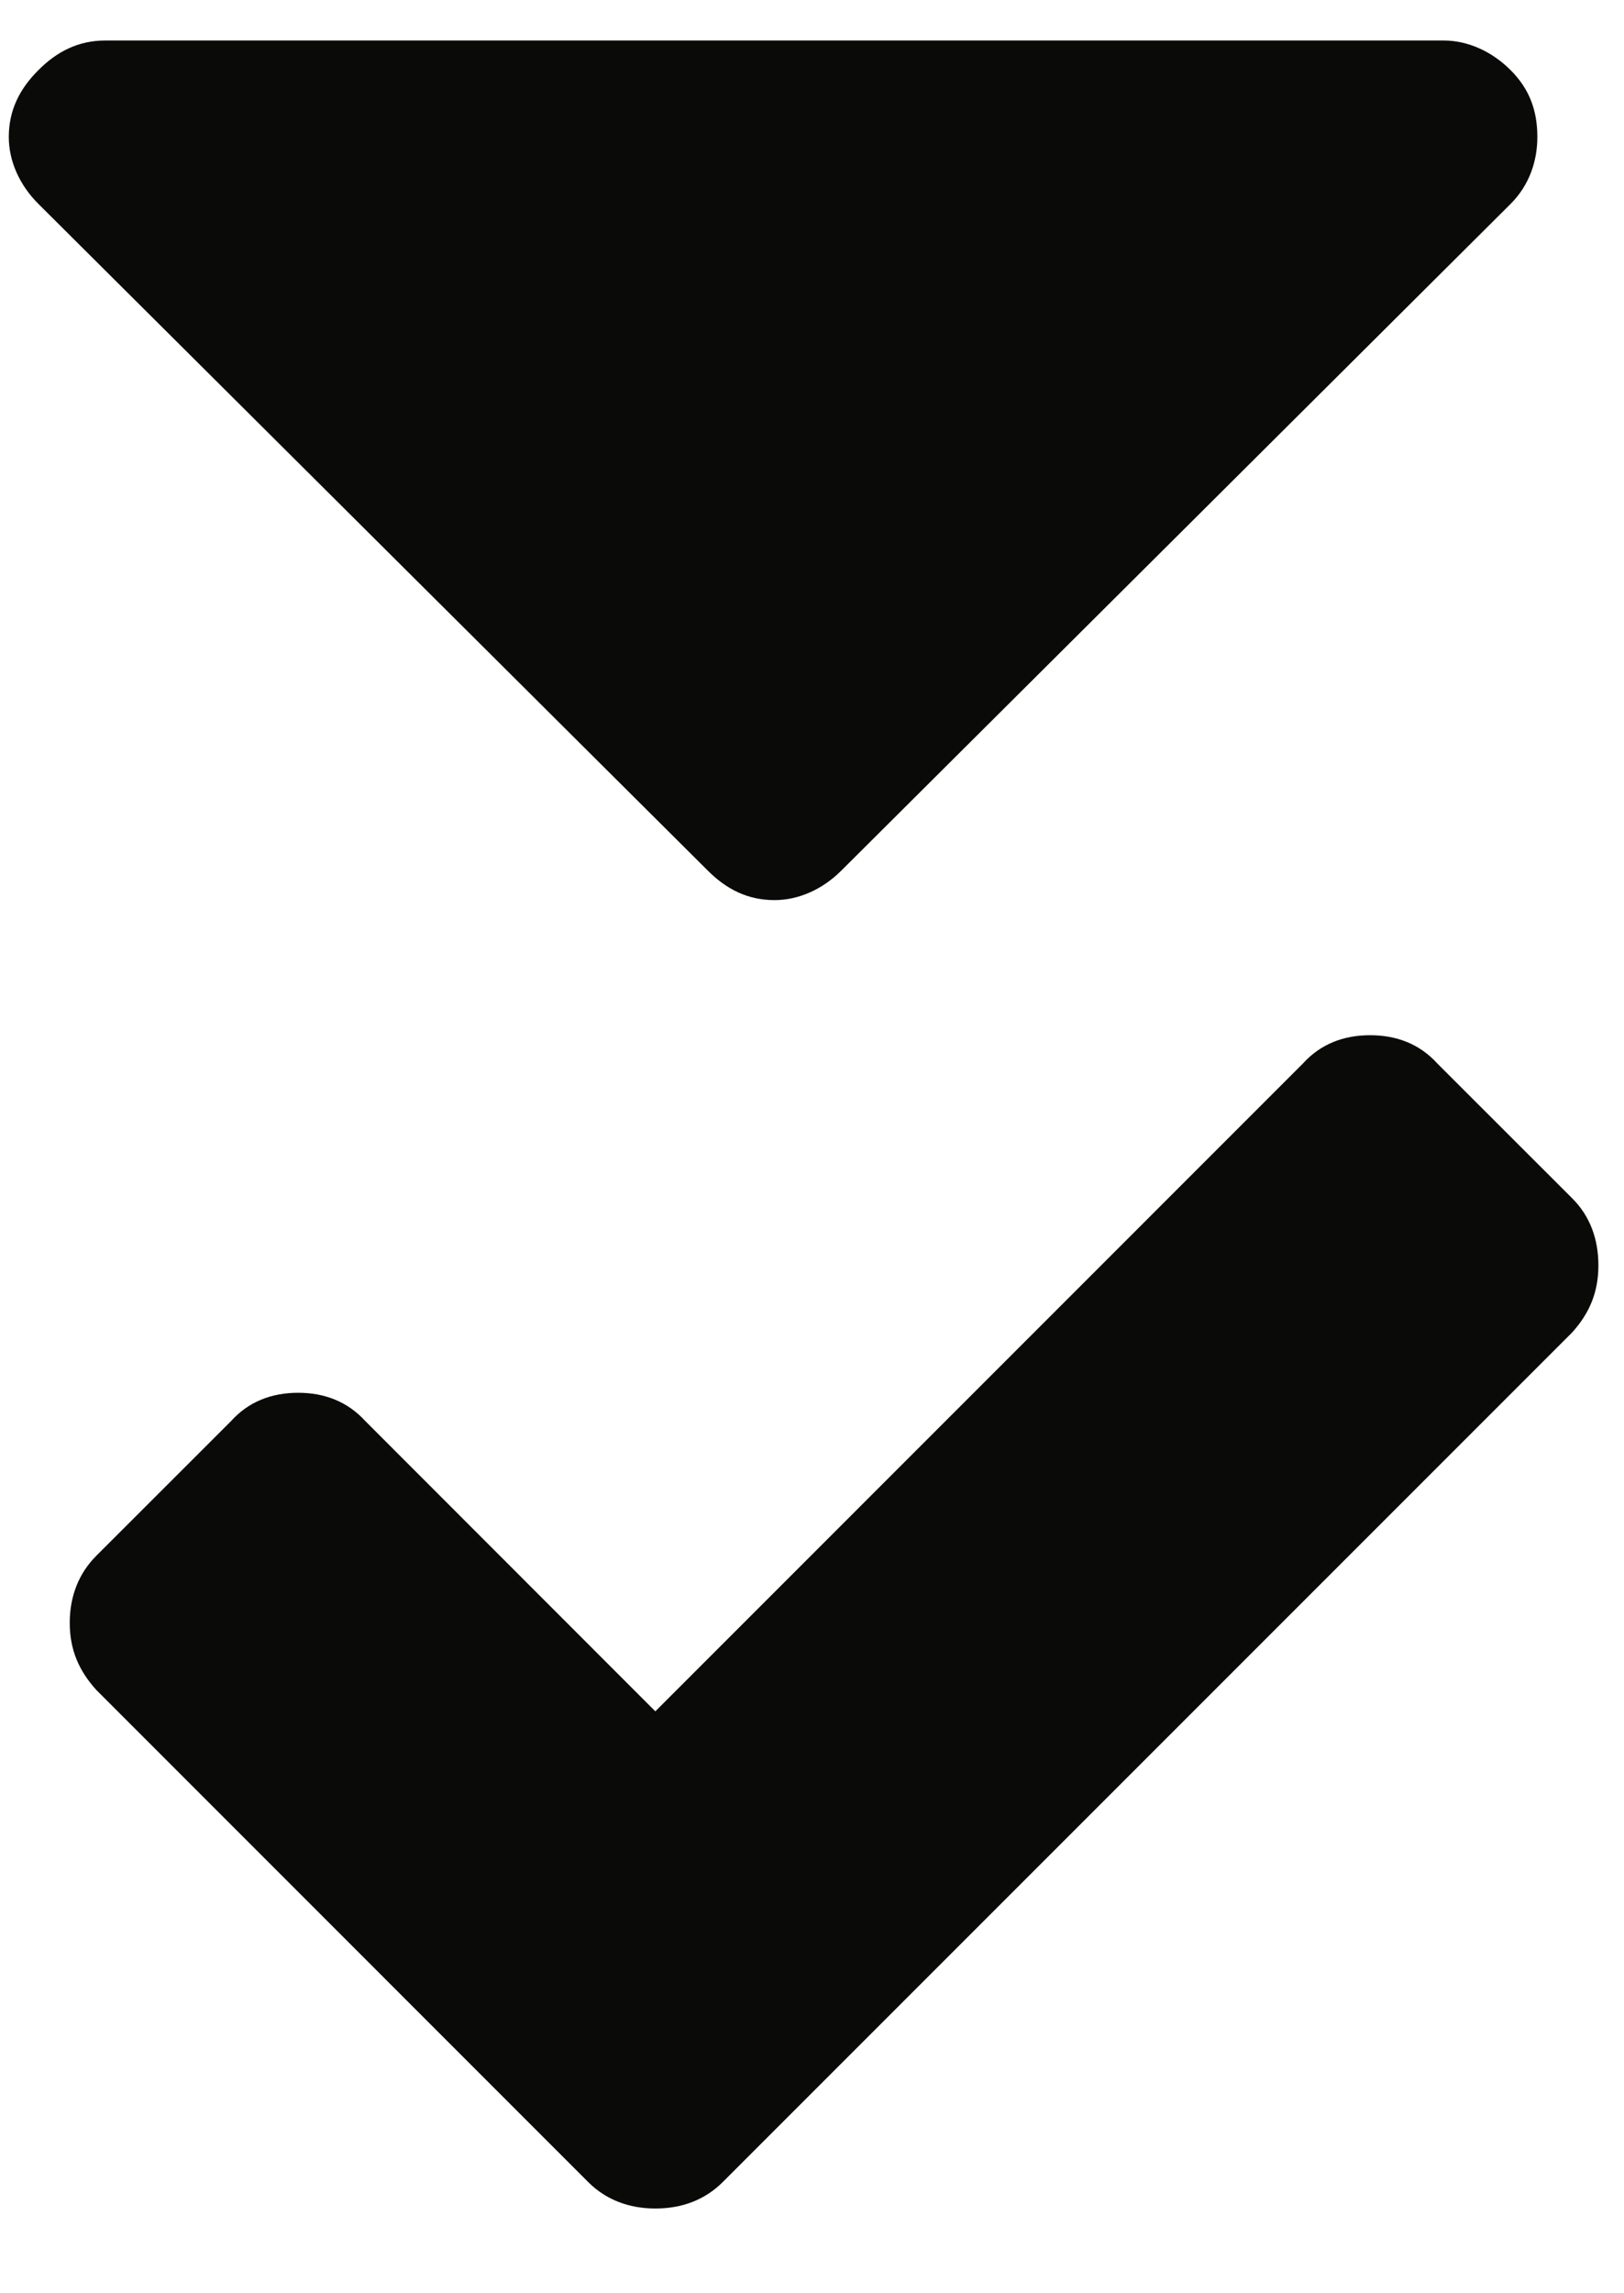 <?xml version="1.0" encoding="UTF-8" standalone="no"?><svg width="17" height="24" viewBox="0 0 17 24" xmlns="http://www.w3.org/2000/svg" xmlns:xlink="http://www.w3.org/1999/xlink"><view id="caret-down" viewBox="0 0 17 10"/><svg width="17" height="10" viewBox="0 0 17 10"><path d="M.402 2.134L7.408 9.11c.196.197.42.31.7.31.252 0 .504-.113.7-.31l7.005-6.976c.196-.196.28-.448.28-.7 0-.28-.084-.504-.28-.7-.196-.196-.448-.31-.7-.31H1.102c-.28 0-.505.114-.7.31-.197.196-.31.42-.31.7 0 .252.113.504.31.7" fill="#0A0B09" fill-rule="evenodd"/></svg><view id="check" viewBox="0 10 17 14"/><svg width="17" height="14" viewBox="0 0 17 14" y="10"><path d="M1.01 7.688l5.147 5.148c.185.185.426.277.704.277.28 0 .52-.092.705-.277l8.89-8.89c.184-.203.276-.425.276-.703 0-.278-.09-.52-.276-.704L15.046 1.13c-.185-.204-.426-.296-.704-.296-.278 0-.518.092-.703.296L6.86 7.91 3.825 4.873c-.186-.204-.426-.297-.704-.297-.278 0-.52.093-.703.297L1.01 6.28c-.186.185-.28.426-.28.704 0 .278.094.5.28.704" fill="#0A0B09" fill-rule="evenodd"/></svg></svg>